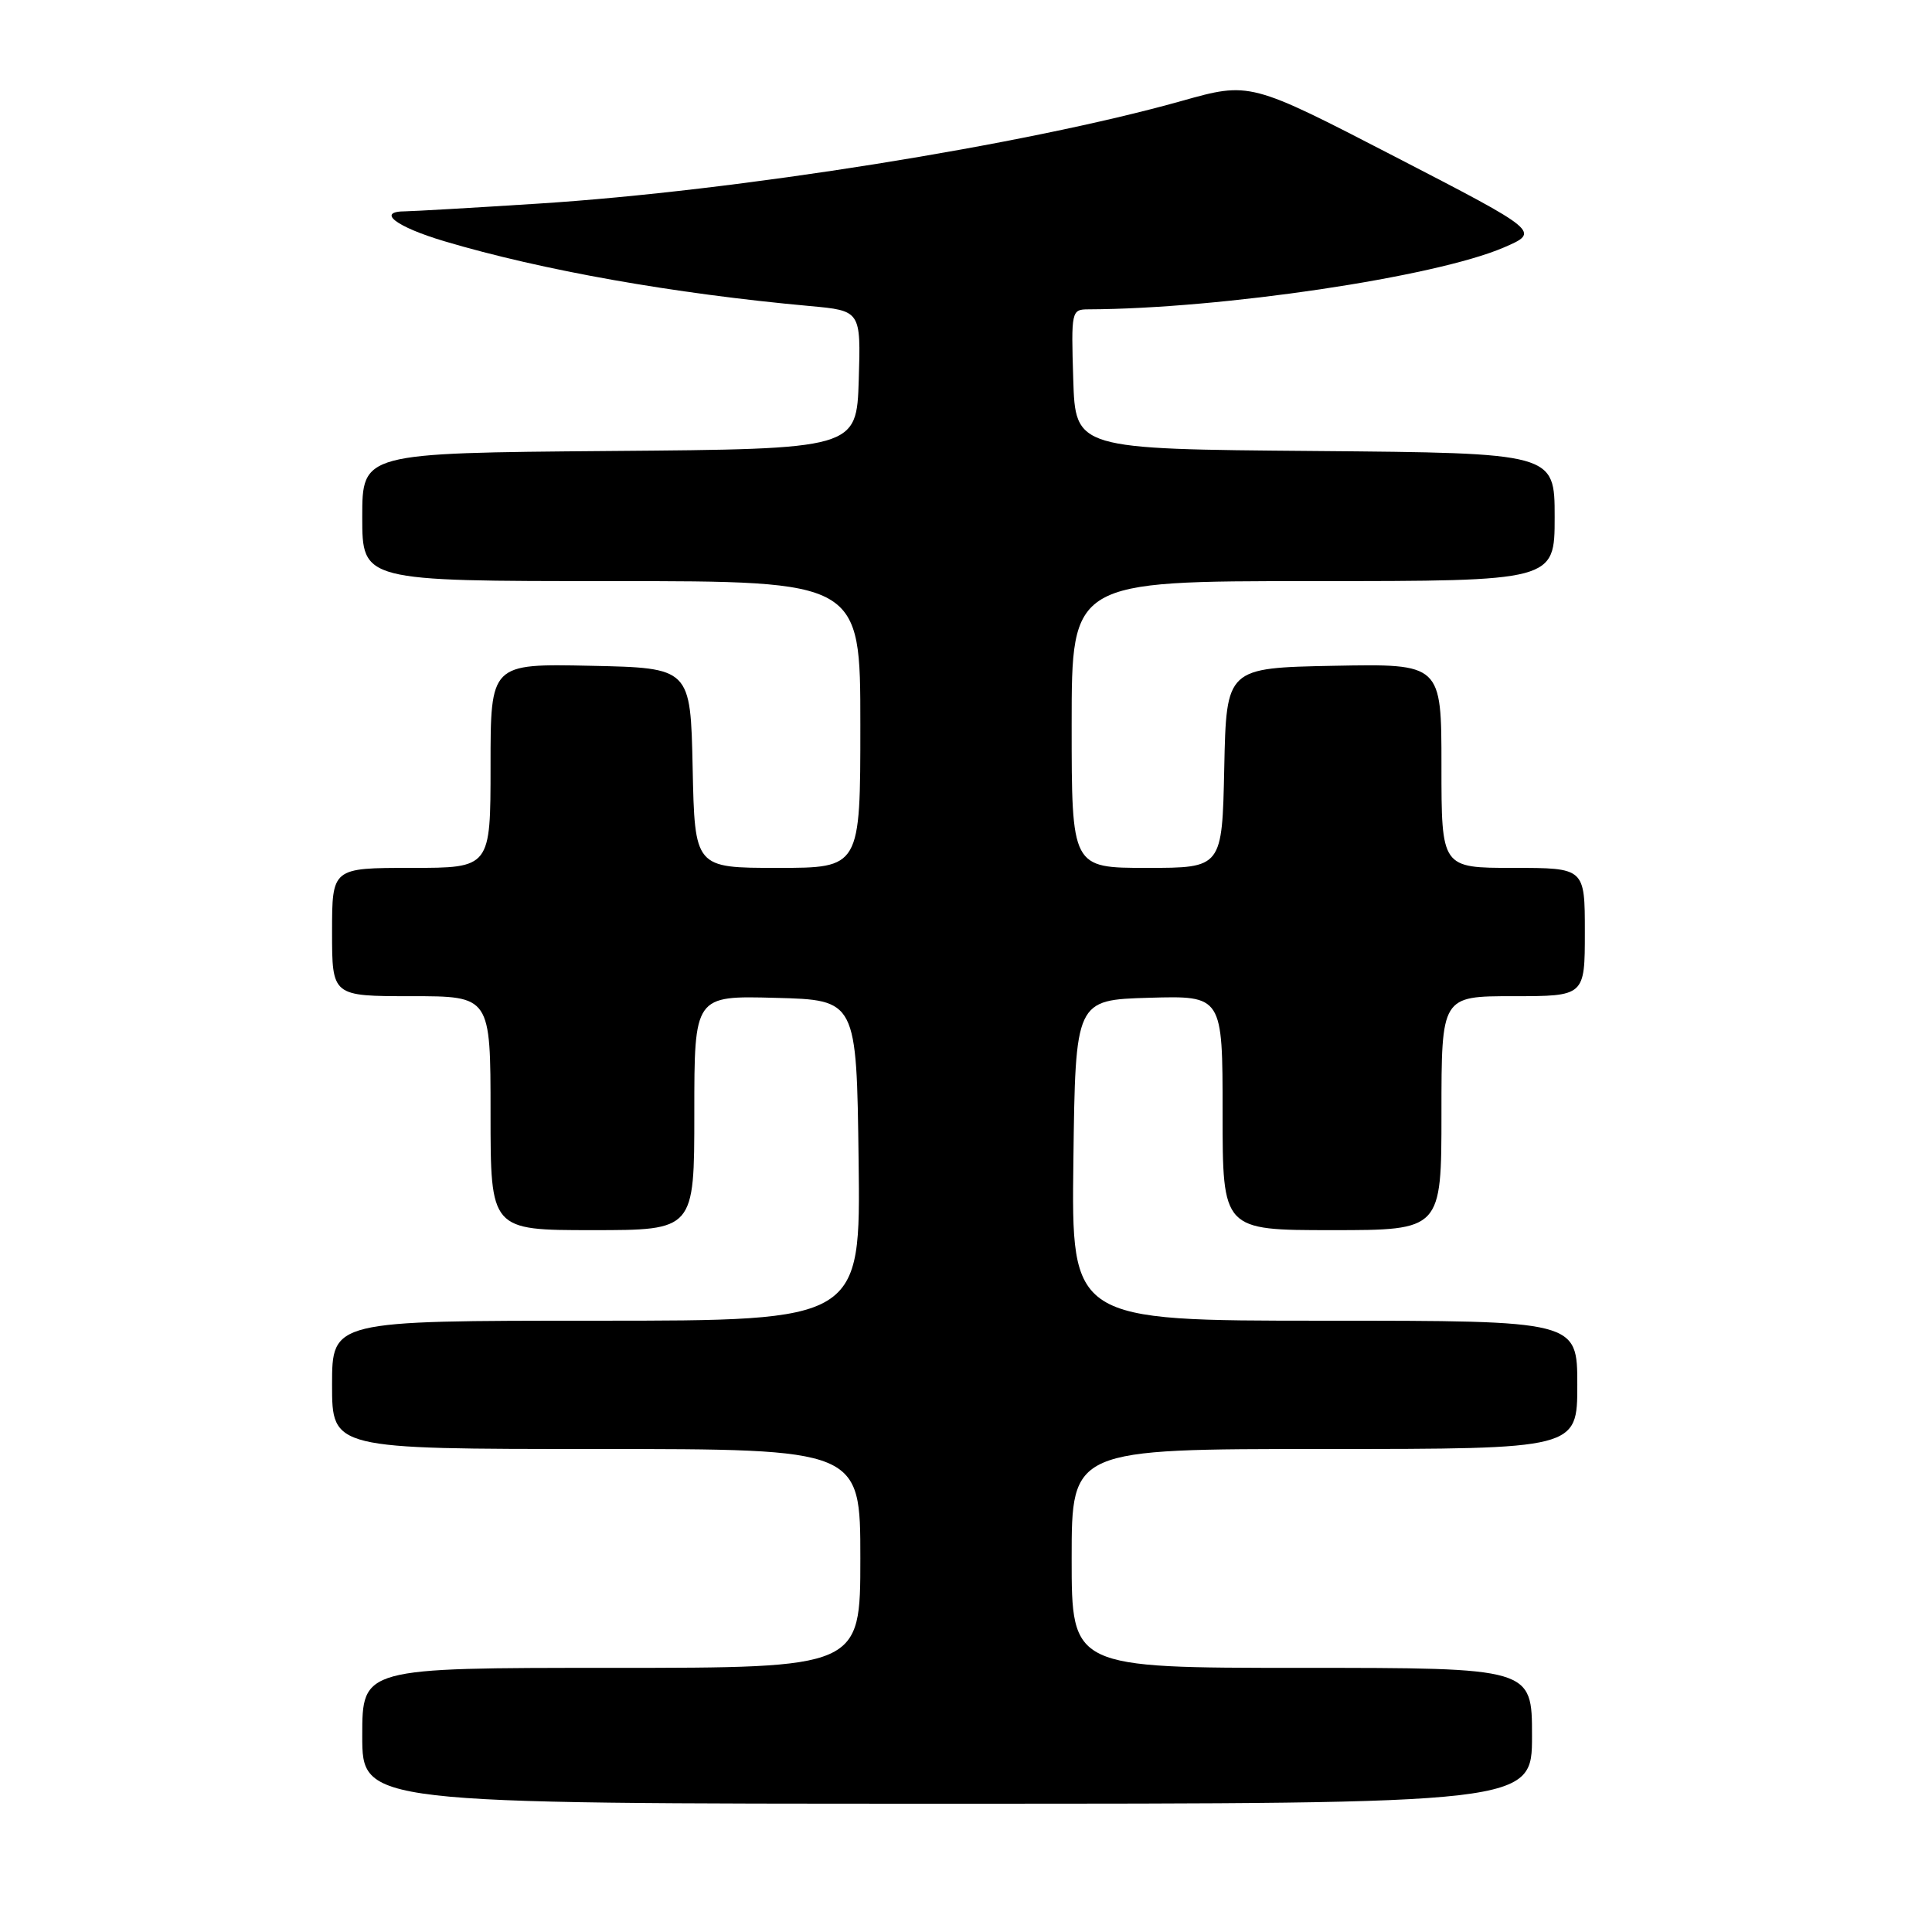 <?xml version="1.0" encoding="UTF-8" standalone="no"?>
<!DOCTYPE svg PUBLIC "-//W3C//DTD SVG 1.1//EN" "http://www.w3.org/Graphics/SVG/1.1/DTD/svg11.dtd" >
<svg xmlns="http://www.w3.org/2000/svg" xmlns:xlink="http://www.w3.org/1999/xlink" version="1.1" viewBox="0 0 256 256">
 <g >
 <path fill="currentColor"
d=" M 203.00 230.00 C 203.00 221.00 203.00 221.00 172.50 221.00 C 142.00 221.00 142.00 221.00 142.00 206.50 C 142.00 192.00 142.00 192.00 175.50 192.00 C 209.00 192.00 209.00 192.00 209.00 183.50 C 209.00 175.00 209.00 175.00 175.48 175.00 C 141.96 175.00 141.96 175.00 142.23 153.75 C 142.50 132.50 142.50 132.50 152.25 132.21 C 162.00 131.93 162.00 131.93 162.00 147.46 C 162.00 163.00 162.00 163.00 176.50 163.00 C 191.00 163.00 191.00 163.00 191.00 147.50 C 191.00 132.00 191.00 132.00 200.50 132.00 C 210.00 132.00 210.00 132.00 210.00 123.50 C 210.00 115.00 210.00 115.00 200.50 115.00 C 191.00 115.00 191.00 115.00 191.00 101.47 C 191.00 87.95 191.00 87.95 176.75 88.22 C 162.50 88.50 162.50 88.50 162.22 101.75 C 161.94 115.00 161.94 115.00 151.97 115.00 C 142.00 115.00 142.00 115.00 142.00 96.00 C 142.00 77.00 142.00 77.00 174.00 77.00 C 206.00 77.00 206.00 77.00 206.00 68.51 C 206.00 60.03 206.00 60.03 174.25 59.76 C 142.50 59.50 142.50 59.50 142.21 50.25 C 141.93 41.20 141.97 41.00 144.21 40.99 C 161.86 40.92 190.15 36.71 199.25 32.80 C 204.09 30.71 204.09 30.71 184.86 20.77 C 165.63 10.83 165.63 10.83 156.56 13.38 C 135.90 19.19 97.58 25.31 71.32 26.98 C 62.62 27.54 54.71 27.99 53.75 28.00 C 49.79 28.00 52.44 30.05 58.90 31.97 C 71.84 35.82 89.27 38.91 107.29 40.55 C 114.07 41.17 114.07 41.17 113.79 50.33 C 113.50 59.50 113.50 59.50 80.75 59.76 C 48.00 60.03 48.00 60.03 48.00 68.51 C 48.00 77.00 48.00 77.00 81.00 77.00 C 114.00 77.00 114.00 77.00 114.00 96.00 C 114.00 115.00 114.00 115.00 103.03 115.00 C 92.06 115.00 92.06 115.00 91.78 101.75 C 91.50 88.50 91.50 88.50 78.25 88.22 C 65.00 87.94 65.00 87.94 65.00 101.47 C 65.00 115.00 65.00 115.00 54.50 115.00 C 44.00 115.00 44.00 115.00 44.00 123.50 C 44.00 132.00 44.00 132.00 54.50 132.00 C 65.00 132.00 65.00 132.00 65.00 147.50 C 65.00 163.00 65.00 163.00 78.50 163.00 C 92.00 163.00 92.00 163.00 92.00 147.47 C 92.00 131.93 92.00 131.93 102.75 132.22 C 113.50 132.50 113.50 132.50 113.77 153.75 C 114.04 175.00 114.04 175.00 79.02 175.00 C 44.00 175.00 44.00 175.00 44.00 183.50 C 44.00 192.00 44.00 192.00 79.00 192.00 C 114.00 192.00 114.00 192.00 114.00 206.50 C 114.00 221.00 114.00 221.00 81.00 221.00 C 48.00 221.00 48.00 221.00 48.00 230.00 C 48.00 239.00 48.00 239.00 125.50 239.00 C 203.00 239.00 203.00 239.00 203.00 230.00 Z "/>
</g>
</svg>